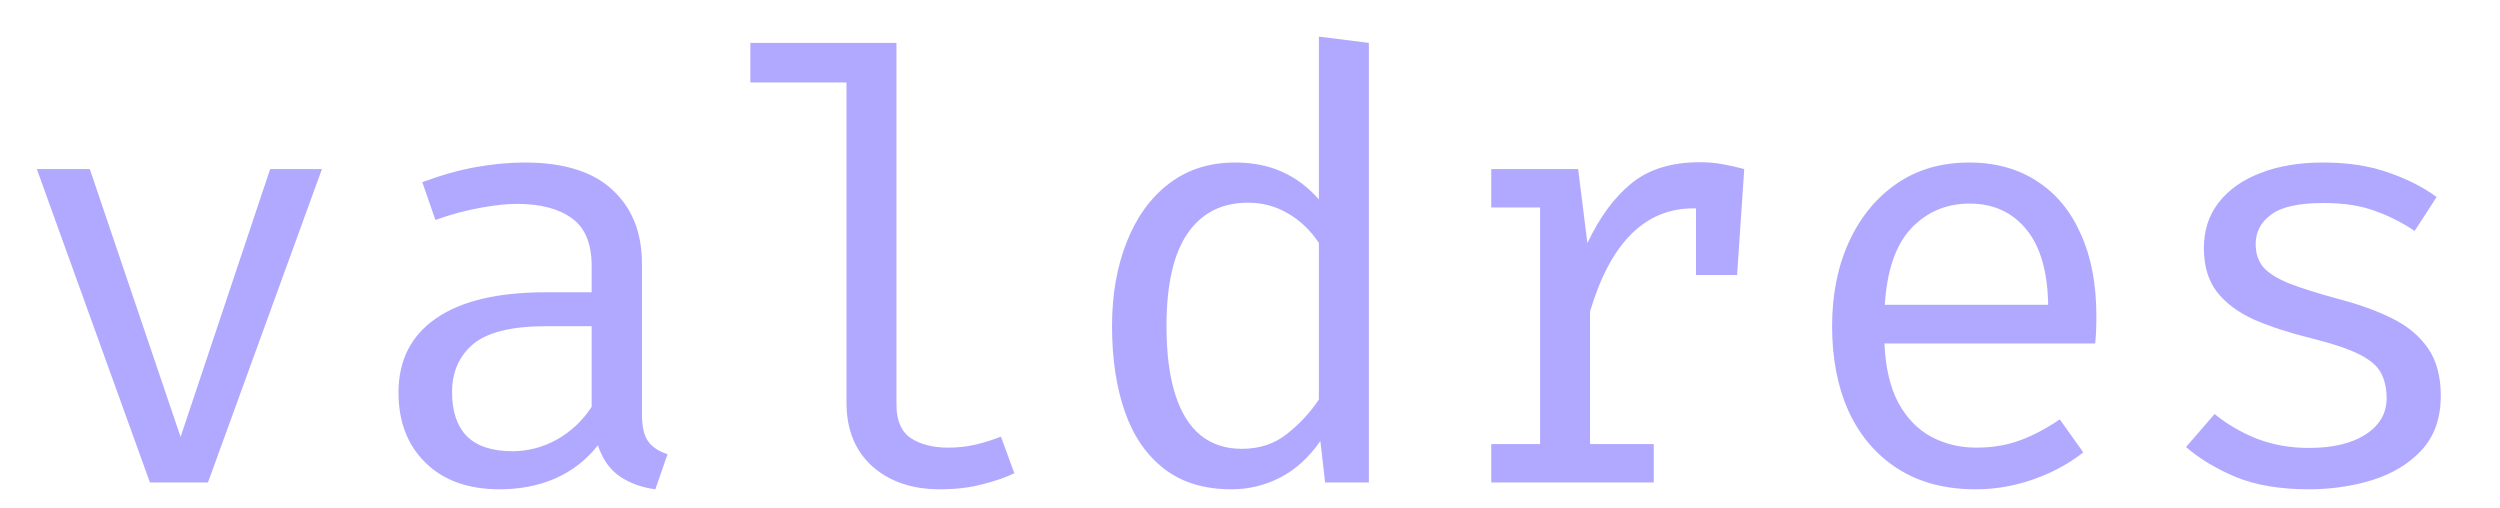 <svg width="399" height="81" viewBox="0 0 399 81" fill="none" xmlns="http://www.w3.org/2000/svg">
<g clip-path="url(#clip0_26_15)">
<path d="M51.382 26.983L33.19 77H23.927L5.877 26.983H14.332L28.82 69.733L43.117 26.983H51.382ZM102.455 66.075C102.455 68.07 102.788 69.527 103.453 70.445C104.118 71.363 105.147 72.044 106.54 72.487L104.593 78.093C102.439 77.808 100.555 77.127 98.94 76.05C97.325 74.942 96.154 73.279 95.425 71.062C93.62 73.374 91.372 75.132 88.68 76.335C85.989 77.507 83.012 78.093 79.75 78.093C74.747 78.093 70.804 76.683 67.923 73.865C65.041 71.047 63.6 67.31 63.6 62.655C63.6 57.493 65.611 53.535 69.633 50.78C73.654 48.025 79.465 46.648 87.065 46.648H94.428V42.468C94.428 38.858 93.367 36.308 91.245 34.82C89.155 33.3 86.242 32.54 82.505 32.54C80.859 32.54 78.927 32.746 76.71 33.157C74.494 33.538 72.087 34.187 69.49 35.105L67.4 29.073C70.472 27.933 73.354 27.125 76.045 26.65C78.737 26.175 81.302 25.938 83.74 25.938C89.979 25.938 94.649 27.394 97.753 30.308C100.888 33.189 102.455 37.116 102.455 42.087V66.075ZM81.793 72.013C84.263 72.013 86.622 71.395 88.87 70.16C91.119 68.893 92.971 67.152 94.428 64.935V52.062H87.208C81.698 52.062 77.803 53.013 75.523 54.913C73.274 56.812 72.15 59.362 72.15 62.56C72.15 65.663 72.942 68.022 74.525 69.638C76.14 71.221 78.563 72.013 81.793 72.013ZM143.078 6.842V64.65C143.078 67.12 143.838 68.877 145.358 69.922C146.91 70.936 148.905 71.442 151.343 71.442C152.863 71.442 154.304 71.284 155.666 70.968C157.027 70.651 158.389 70.223 159.751 69.685L161.888 75.528C160.527 76.192 158.832 76.778 156.806 77.285C154.811 77.823 152.546 78.093 150.013 78.093C145.58 78.093 141.986 76.873 139.231 74.435C136.476 71.965 135.098 68.561 135.098 64.222V13.16H119.756V6.842H143.078ZM210.491 5.845L218.471 6.842V77H211.489L210.729 70.397C208.86 73.058 206.707 75.005 204.269 76.24C201.862 77.475 199.281 78.093 196.526 78.093C192.188 78.093 188.609 77 185.791 74.815C182.973 72.63 180.883 69.59 179.521 65.695C178.159 61.768 177.479 57.224 177.479 52.062C177.479 47.059 178.254 42.594 179.806 38.667C181.358 34.709 183.59 31.606 186.504 29.358C189.449 27.078 192.979 25.938 197.096 25.938C199.978 25.938 202.511 26.444 204.696 27.457C206.881 28.439 208.813 29.896 210.491 31.828V5.845ZM199.186 32.35C195.006 32.35 191.792 33.981 189.544 37.242C187.295 40.504 186.171 45.444 186.171 52.062C186.171 56.369 186.63 59.979 187.549 62.892C188.467 65.806 189.813 67.991 191.586 69.448C193.391 70.904 195.592 71.632 198.189 71.632C201.039 71.632 203.461 70.825 205.456 69.21C207.483 67.595 209.161 65.774 210.491 63.748V38.763C209.129 36.736 207.483 35.168 205.551 34.06C203.619 32.92 201.498 32.35 199.186 32.35ZM238.004 77V70.873H245.794V33.11H238.004V26.983H251.874L253.346 38.81C255.278 34.693 257.621 31.511 260.376 29.262C263.131 27.014 266.773 25.89 271.301 25.89C272.695 25.89 273.93 26.001 275.006 26.223C276.115 26.413 277.239 26.666 278.379 26.983L276.051 34.108C275.006 33.822 274.056 33.617 273.201 33.49C272.346 33.332 271.365 33.252 270.256 33.252C266.425 33.252 263.131 34.614 260.376 37.337C257.621 40.061 255.421 44.178 253.774 49.688V70.873H263.939V77H238.004ZM270.684 43.892V33.015L271.491 26.983H278.379L277.239 43.892H270.684ZM300.762 54.818C300.92 58.681 301.664 61.847 302.994 64.317C304.324 66.756 306.082 68.561 308.267 69.733C310.452 70.873 312.827 71.442 315.392 71.442C317.957 71.442 320.269 71.062 322.327 70.302C324.417 69.543 326.554 68.418 328.739 66.93L332.492 72.203C330.149 74.039 327.473 75.48 324.464 76.525C321.488 77.57 318.432 78.093 315.297 78.093C310.452 78.093 306.319 77 302.899 74.815C299.479 72.63 296.867 69.59 295.062 65.695C293.289 61.768 292.402 57.224 292.402 52.062C292.402 46.996 293.304 42.499 295.109 38.572C296.914 34.646 299.448 31.558 302.709 29.31C305.971 27.062 309.819 25.938 314.252 25.938C318.464 25.938 322.089 26.935 325.129 28.93C328.169 30.893 330.497 33.712 332.112 37.385C333.759 41.027 334.582 45.381 334.582 50.447C334.582 51.303 334.566 52.11 334.534 52.87C334.503 53.598 334.455 54.248 334.392 54.818H300.762ZM314.347 32.492C310.642 32.492 307.539 33.807 305.037 36.435C302.567 39.063 301.158 43.133 300.809 48.642H326.887C326.792 43.291 325.62 39.269 323.372 36.578C321.124 33.854 318.115 32.492 314.347 32.492ZM368.46 71.49C372.291 71.49 375.316 70.778 377.532 69.353C379.781 67.896 380.905 65.964 380.905 63.557C380.905 62.038 380.62 60.723 380.05 59.615C379.511 58.507 378.387 57.509 376.677 56.623C374.967 55.736 372.339 54.849 368.792 53.962C365.341 53.108 362.332 52.126 359.767 51.017C357.234 49.877 355.255 48.405 353.83 46.6C352.436 44.795 351.74 42.452 351.74 39.57C351.74 36.752 352.531 34.329 354.115 32.303C355.73 30.244 357.962 28.677 360.812 27.6C363.662 26.492 366.971 25.938 370.74 25.938C374.761 25.938 378.261 26.476 381.237 27.552C384.246 28.598 386.795 29.896 388.885 31.448L385.37 36.862C383.47 35.564 381.38 34.503 379.1 33.68C376.82 32.825 374.065 32.398 370.835 32.398C366.908 32.398 364.121 33.015 362.475 34.25C360.828 35.453 360.005 37.021 360.005 38.953C360.005 40.409 360.401 41.628 361.192 42.61C362.016 43.56 363.393 44.431 365.325 45.222C367.256 45.983 369.916 46.822 373.305 47.74C376.566 48.595 379.401 49.624 381.807 50.828C384.246 52.031 386.146 53.614 387.507 55.578C388.869 57.541 389.55 60.074 389.55 63.178C389.55 66.724 388.536 69.606 386.51 71.823C384.483 74.007 381.855 75.607 378.625 76.62C375.426 77.602 372.038 78.093 368.46 78.093C363.931 78.093 360.068 77.443 356.87 76.145C353.703 74.815 351.043 73.216 348.89 71.347L353.45 66.075C355.413 67.69 357.661 69.004 360.195 70.017C362.76 70.999 365.515 71.49 368.46 71.49Z" fill="#B1A9FF"/>
</g>
<defs>
<clipPath id="clip0_26_15">
<rect width="399" height="81" fill="white"/>
</clipPath>
</defs>
</svg>
